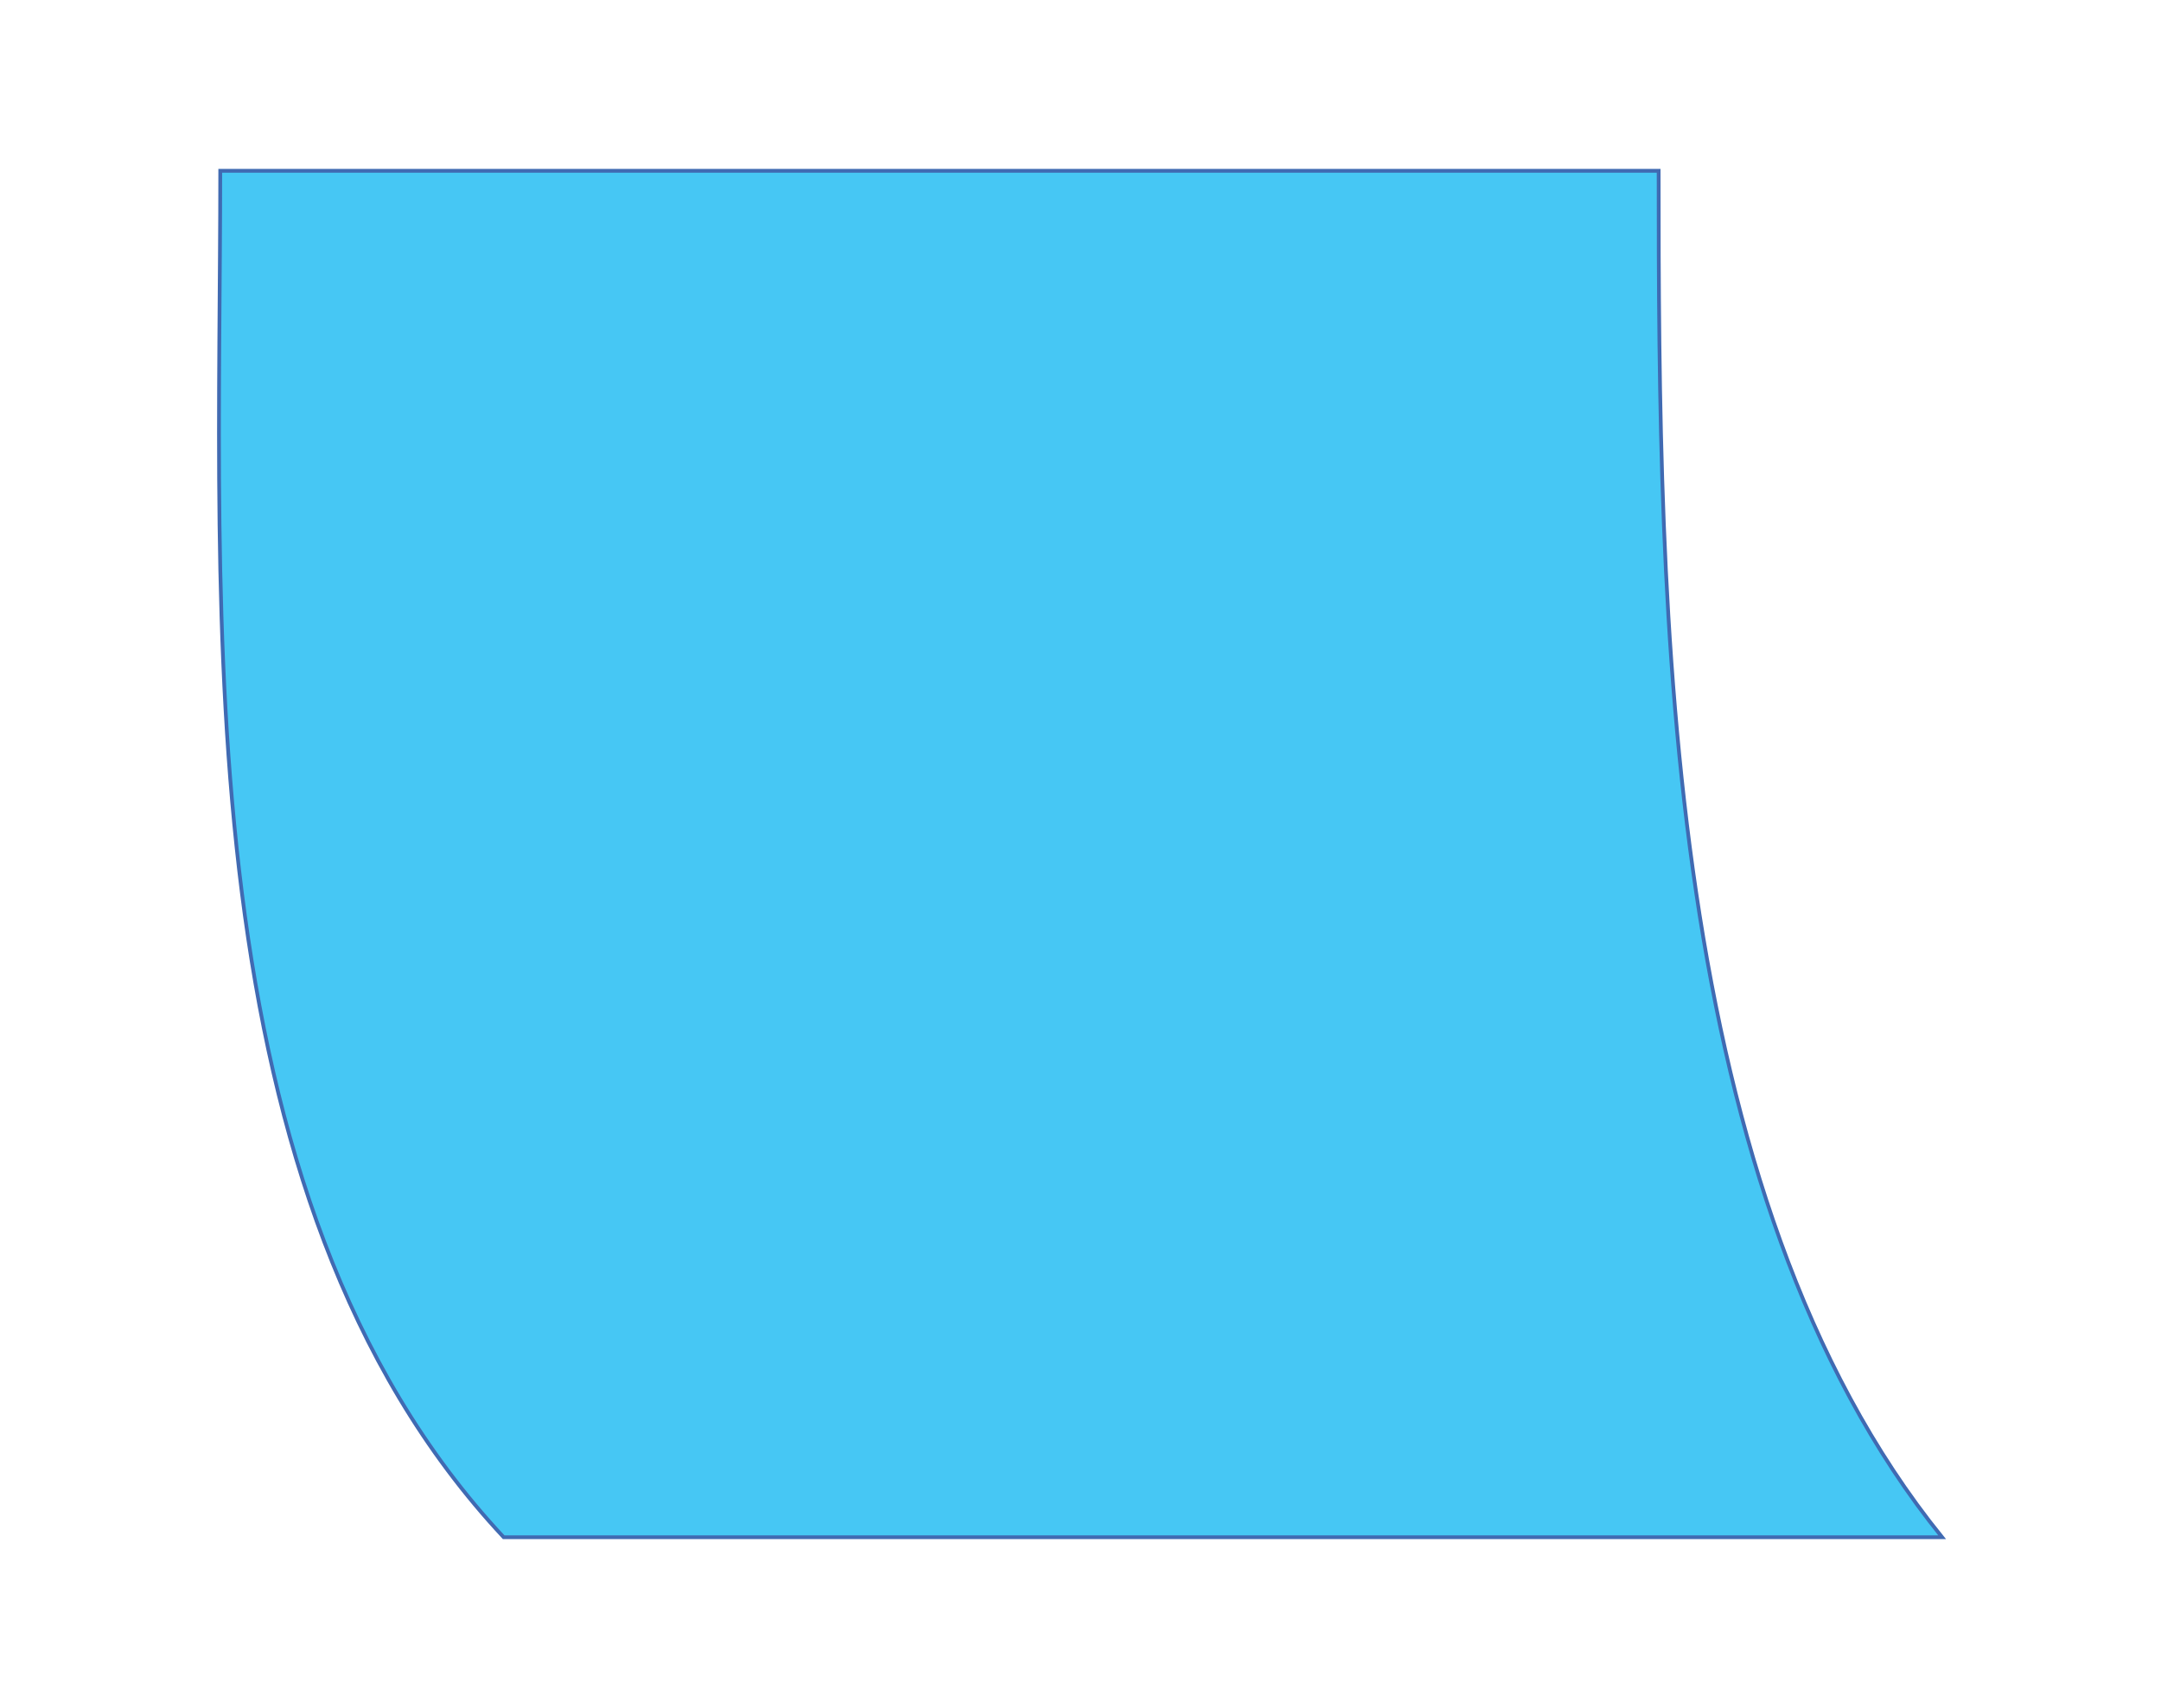 <?xml version="1.0" encoding="UTF-8"?>
<svg id="Layer_1" data-name="Layer 1" xmlns="http://www.w3.org/2000/svg" viewBox="0 0 575.65 454.99">
  <defs>
    <style>
      .cls-1 {
        fill: #46c7f4;
        stroke: #406ab2;
      }
    </style>
  </defs>
  <path class="cls-1" d="M134.17,409.5C48.9,318.31,58.67,164.45,58.67,45.5h383.16c0,118.96,1.5,272.44,75.51,364H134.17Z"/>
</svg>